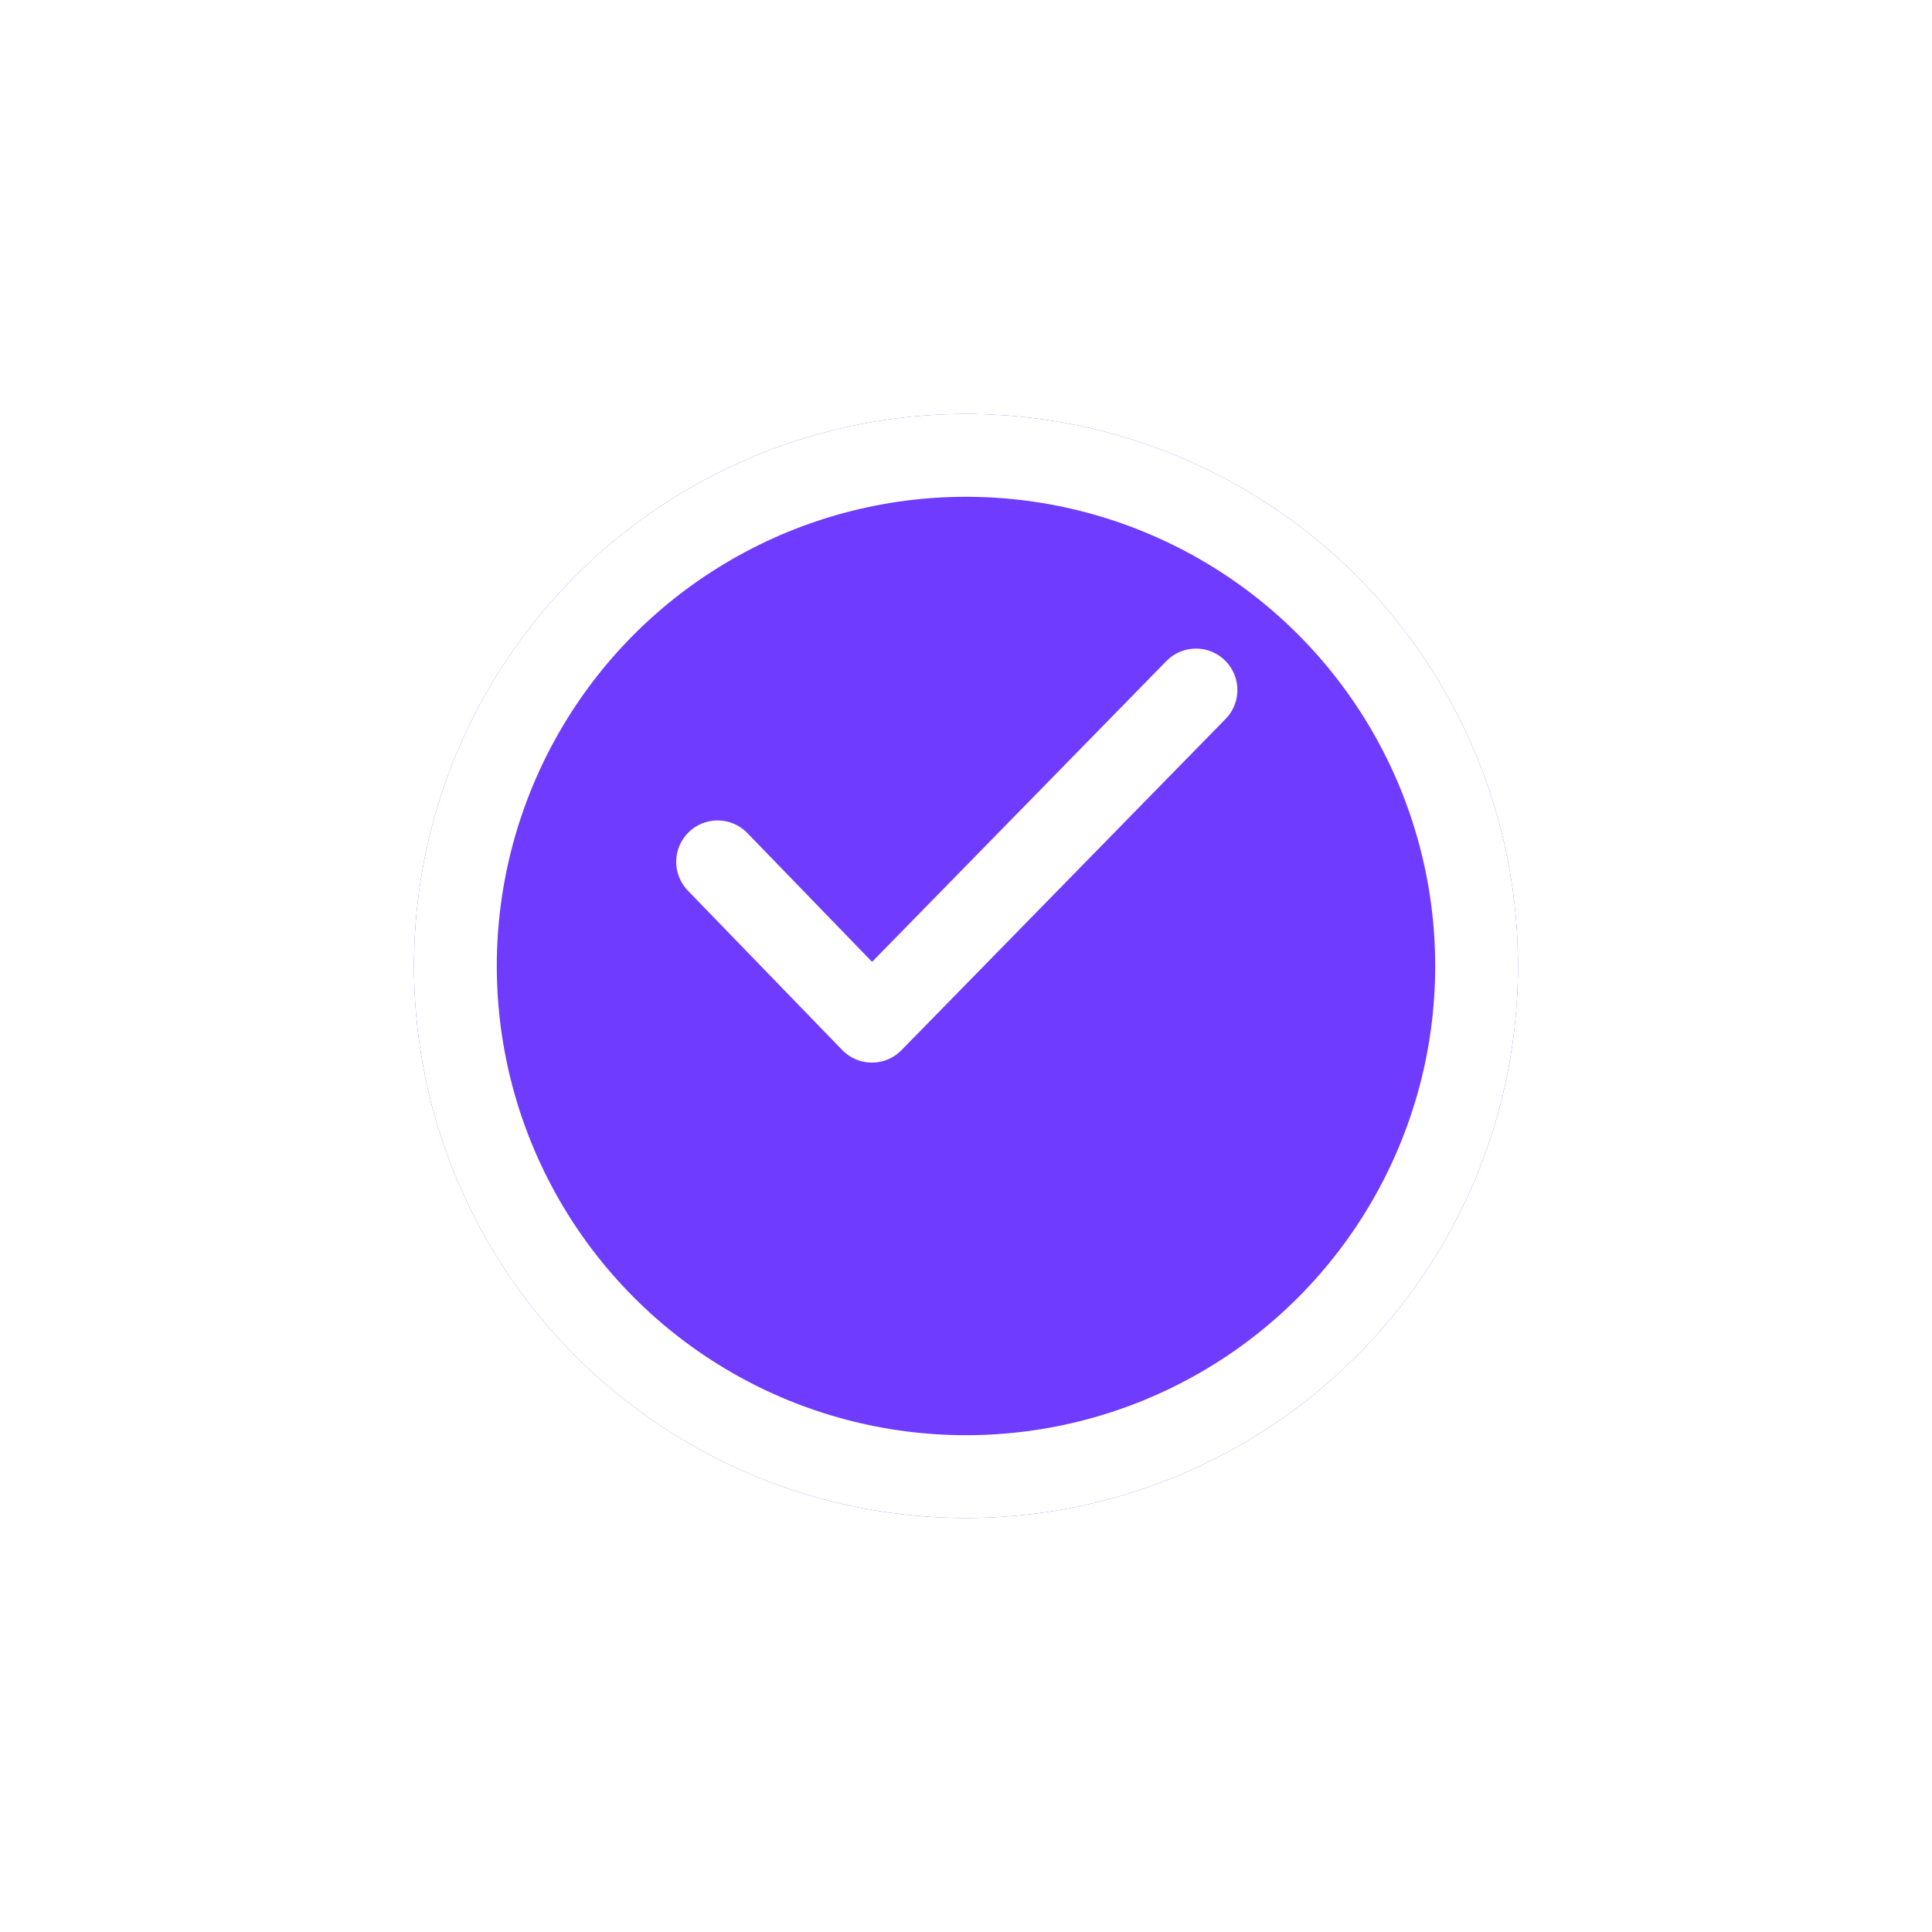 <svg width="70" height="70" viewBox="0 0 70 70" fill="none" xmlns="http://www.w3.org/2000/svg">
<g filter="url(#filter0_d_230_6793)">
<circle cx="35" cy="31" r="20" fill="#6E3BFF"/>
<circle cx="35" cy="31" r="18.5" stroke="white" stroke-width="3"/>
</g>
<path d="M26 31.226L31.591 37L43.333 25" stroke="white" stroke-width="3" stroke-linecap="round" stroke-linejoin="round"/>
<defs>
<filter id="filter0_d_230_6793" x="0" y="0" width="70" height="70" filterUnits="userSpaceOnUse" color-interpolation-filters="sRGB">
<feFlood flood-opacity="0" result="BackgroundImageFix"/>
<feColorMatrix in="SourceAlpha" type="matrix" values="0 0 0 0 0 0 0 0 0 0 0 0 0 0 0 0 0 0 127 0" result="hardAlpha"/>
<feOffset dy="4"/>
<feGaussianBlur stdDeviation="7.5"/>
<feComposite in2="hardAlpha" operator="out"/>
<feColorMatrix type="matrix" values="0 0 0 0 0 0 0 0 0 0 0 0 0 0 0 0 0 0 0.03 0"/>
<feBlend mode="normal" in2="BackgroundImageFix" result="effect1_dropShadow_230_6793"/>
<feBlend mode="normal" in="SourceGraphic" in2="effect1_dropShadow_230_6793" result="shape"/>
</filter>
</defs>
</svg>
